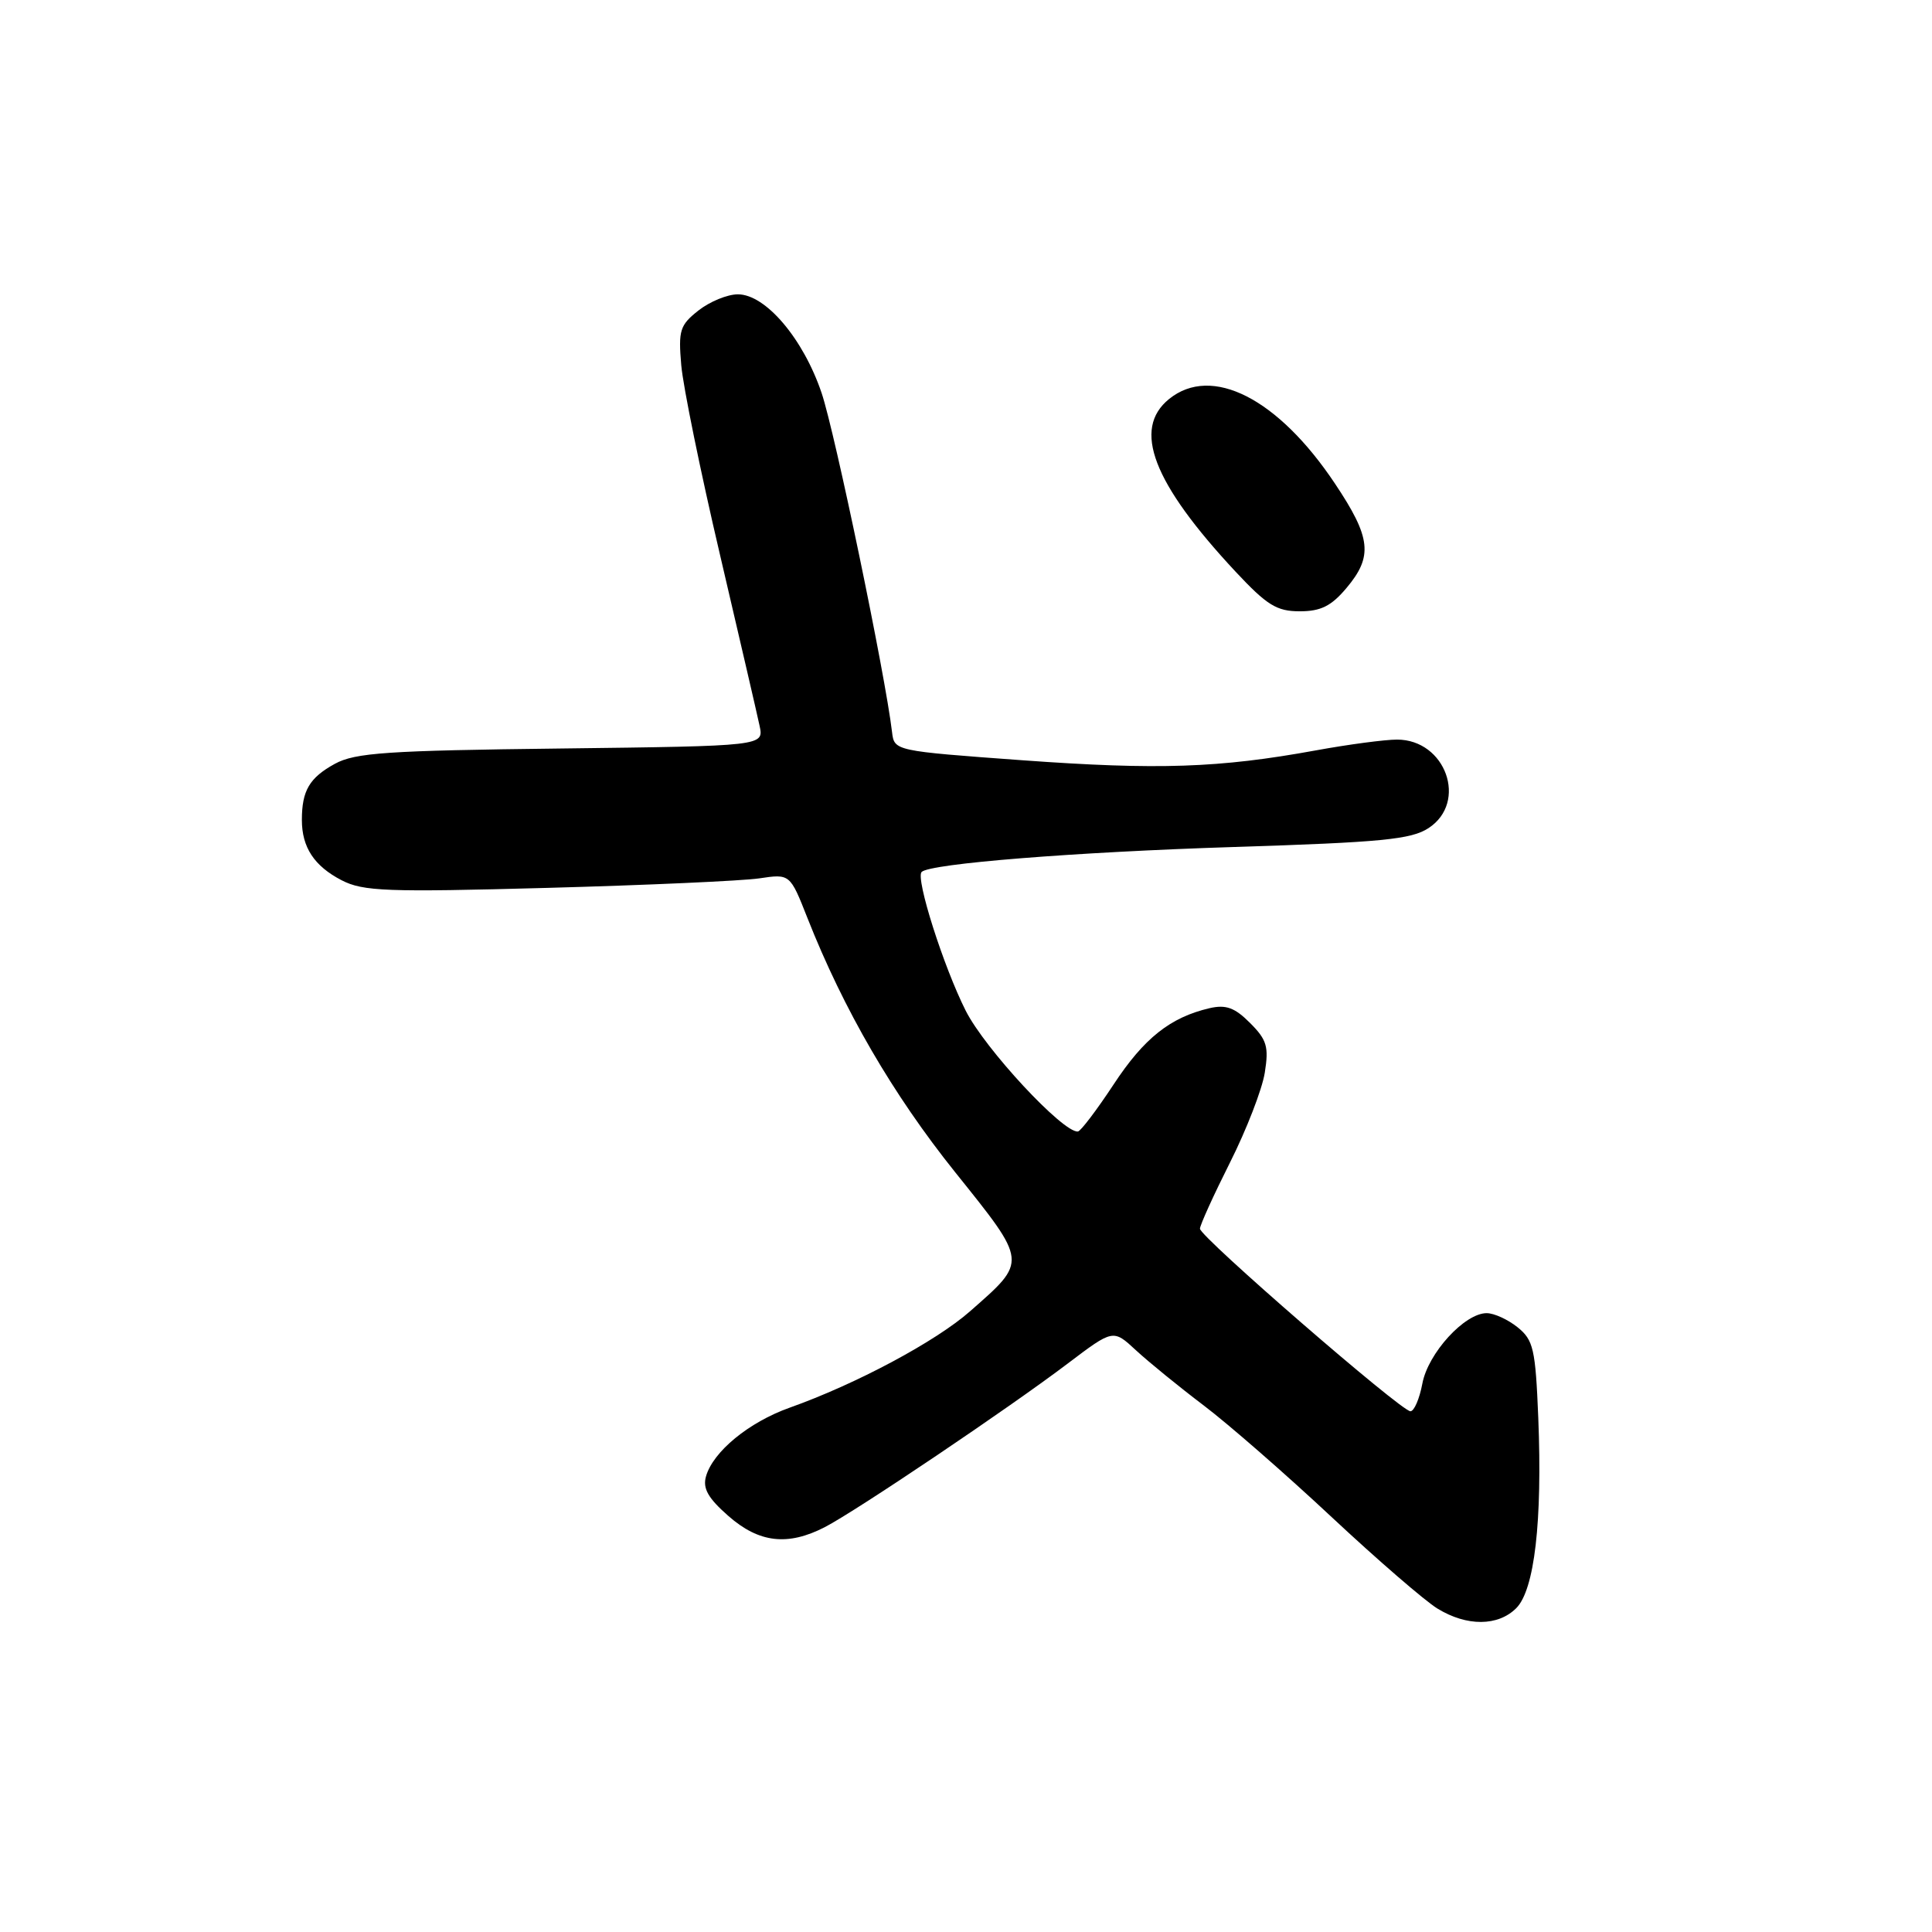 <?xml version="1.0" encoding="UTF-8" standalone="no"?>
<!DOCTYPE svg PUBLIC "-//W3C//DTD SVG 1.1//EN" "http://www.w3.org/Graphics/SVG/1.1/DTD/svg11.dtd" >
<svg xmlns="http://www.w3.org/2000/svg" xmlns:xlink="http://www.w3.org/1999/xlink" version="1.1" viewBox="0 0 256 256">
 <g >
 <path fill="currentColor"
d=" M 200.91 213.09 C 203.33 210.67 204.38 201.60 203.83 187.88 C 203.46 178.76 203.19 177.57 201.10 175.88 C 199.82 174.85 197.98 174.00 196.99 174.00 C 194.07 174.00 189.22 179.31 188.47 183.33 C 188.09 185.35 187.38 187.00 186.89 187.00 C 185.66 187.00 159.00 163.88 159.00 162.81 C 159.00 162.34 160.79 158.40 162.98 154.04 C 165.17 149.69 167.24 144.34 167.59 142.14 C 168.14 138.70 167.87 137.78 165.64 135.55 C 163.61 133.51 162.44 133.09 160.27 133.59 C 155.06 134.81 151.59 137.56 147.55 143.71 C 145.32 147.09 143.20 149.89 142.83 149.93 C 140.87 150.13 130.52 139.00 127.96 133.92 C 125.02 128.09 121.29 116.37 122.12 115.54 C 123.23 114.43 142.41 112.90 163.55 112.23 C 183.10 111.61 187.01 111.23 189.30 109.72 C 194.53 106.29 191.57 98.00 185.11 98.00 C 183.52 98.00 178.68 98.64 174.36 99.43 C 161.52 101.77 153.43 102.04 135.50 100.74 C 118.50 99.50 118.50 99.50 118.20 97.00 C 117.31 89.40 110.64 57.33 108.87 52.08 C 106.44 44.88 101.45 39.00 97.77 39.00 C 96.39 39.00 94.05 39.96 92.55 41.14 C 90.09 43.08 89.87 43.76 90.27 48.39 C 90.51 51.20 92.82 62.50 95.40 73.50 C 97.97 84.50 100.34 94.70 100.65 96.18 C 101.22 98.85 101.22 98.85 74.36 99.18 C 51.29 99.45 47.06 99.74 44.37 101.21 C 41.00 103.06 40.00 104.76 40.00 108.65 C 40.00 112.28 41.64 114.76 45.27 116.64 C 48.12 118.11 51.24 118.23 72.49 117.65 C 85.70 117.29 98.34 116.72 100.59 116.39 C 104.68 115.78 104.68 115.78 106.99 121.64 C 111.79 133.80 118.31 145.02 126.56 155.32 C 136.21 167.36 136.17 167.04 128.55 173.74 C 123.99 177.76 113.43 183.40 104.62 186.53 C 99.23 188.45 94.49 192.34 93.55 195.62 C 93.09 197.22 93.82 198.51 96.51 200.87 C 100.58 204.45 104.39 204.88 109.30 202.35 C 113.44 200.21 133.76 186.53 141.50 180.66 C 147.50 176.12 147.50 176.12 150.50 178.90 C 152.15 180.43 156.20 183.73 159.50 186.23 C 162.80 188.73 170.44 195.40 176.48 201.05 C 182.52 206.69 188.82 212.14 190.48 213.15 C 194.37 215.53 198.50 215.50 200.91 213.09 Z  M 178.41 77.92 C 181.95 73.72 181.68 71.25 176.89 64.08 C 169.35 52.78 160.56 48.30 154.91 52.87 C 150.00 56.85 152.75 63.99 163.72 75.75 C 167.88 80.20 169.17 81.00 172.22 81.00 C 175.01 81.00 176.40 80.31 178.41 77.92 Z "/>
</g>
</svg>